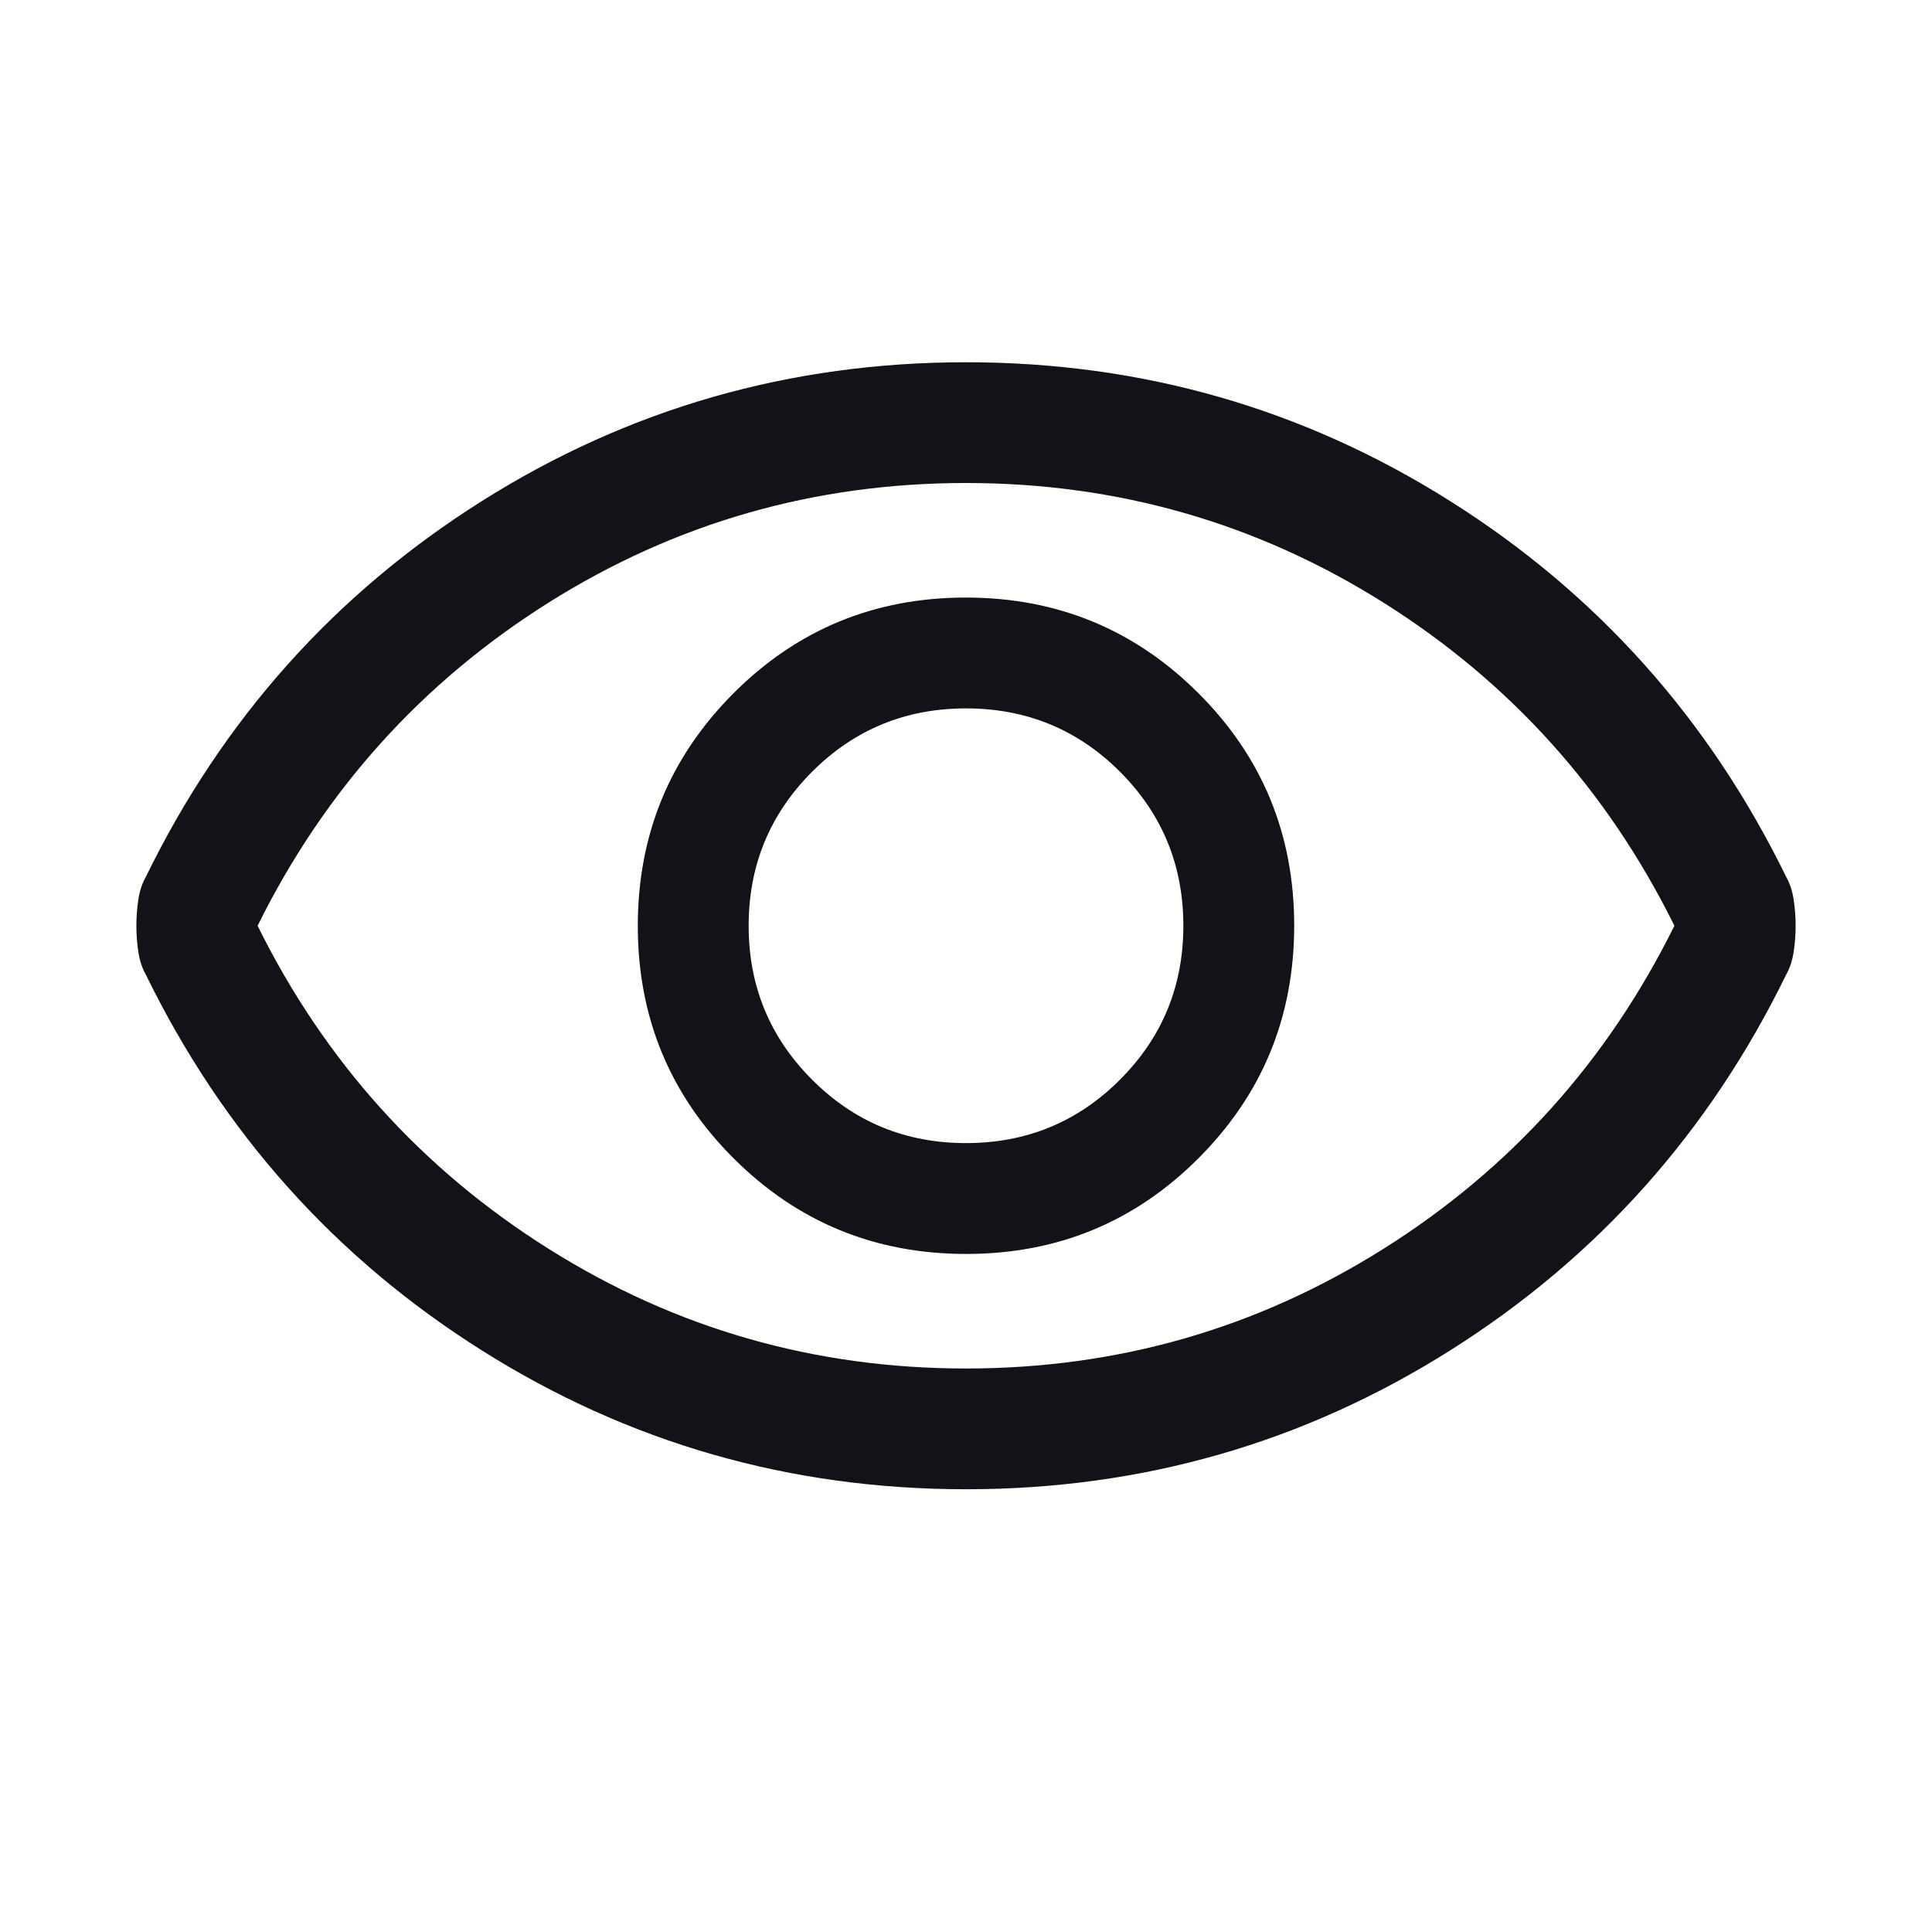 <svg width="24" height="24" viewBox="0 0 24 24" fill="none" xmlns="http://www.w3.org/2000/svg">
<mask id="mask0_619_5200" style="mask-type:alpha" maskUnits="userSpaceOnUse" x="0" y="0" width="24" height="24">
<rect width="24" height="24" fill="#D9D9D9"/>
</mask>
<g mask="url(#mask0_619_5200)">
<path d="M12.002 15.577C13.135 15.577 14.098 15.18 14.889 14.387C15.681 13.594 16.077 12.631 16.077 11.498C16.077 10.365 15.68 9.402 14.887 8.611C14.094 7.819 13.131 7.423 11.998 7.423C10.865 7.423 9.902 7.82 9.111 8.613C8.319 9.406 7.923 10.369 7.923 11.502C7.923 12.635 8.32 13.598 9.113 14.389C9.906 15.181 10.869 15.577 12.002 15.577ZM12 14.2C11.25 14.2 10.613 13.938 10.088 13.412C9.563 12.887 9.3 12.25 9.3 11.5C9.3 10.75 9.563 10.113 10.088 9.587C10.613 9.062 11.25 8.8 12 8.8C12.75 8.8 13.388 9.062 13.913 9.587C14.438 10.113 14.7 10.75 14.7 11.5C14.7 12.25 14.438 12.887 13.913 13.412C13.388 13.938 12.75 14.2 12 14.2ZM12 18.5C9.812 18.5 7.806 17.924 5.982 16.773C4.158 15.622 2.767 14.065 1.81 12.104C1.766 12.027 1.736 11.935 1.719 11.829C1.703 11.723 1.694 11.613 1.694 11.5C1.694 11.387 1.703 11.277 1.719 11.171C1.736 11.065 1.766 10.973 1.81 10.896C2.767 8.935 4.158 7.378 5.982 6.227C7.806 5.076 9.812 4.5 12 4.5C14.188 4.5 16.195 5.076 18.018 6.227C19.842 7.378 21.233 8.935 22.19 10.896C22.234 10.973 22.264 11.065 22.281 11.171C22.297 11.277 22.306 11.387 22.306 11.5C22.306 11.613 22.297 11.723 22.281 11.829C22.264 11.935 22.234 12.027 22.19 12.104C21.233 14.065 19.842 15.622 18.018 16.773C16.195 17.924 14.188 18.5 12 18.5ZM12 17C13.883 17 15.613 16.504 17.188 15.512C18.763 14.521 19.967 13.183 20.8 11.5C19.967 9.817 18.763 8.479 17.188 7.487C15.613 6.496 13.883 6 12 6C10.117 6 8.388 6.496 6.813 7.487C5.238 8.479 4.033 9.817 3.2 11.5C4.033 13.183 5.238 14.521 6.813 15.512C8.388 16.504 10.117 17 12 17Z" fill="#121218"/>
</g>
</svg>
